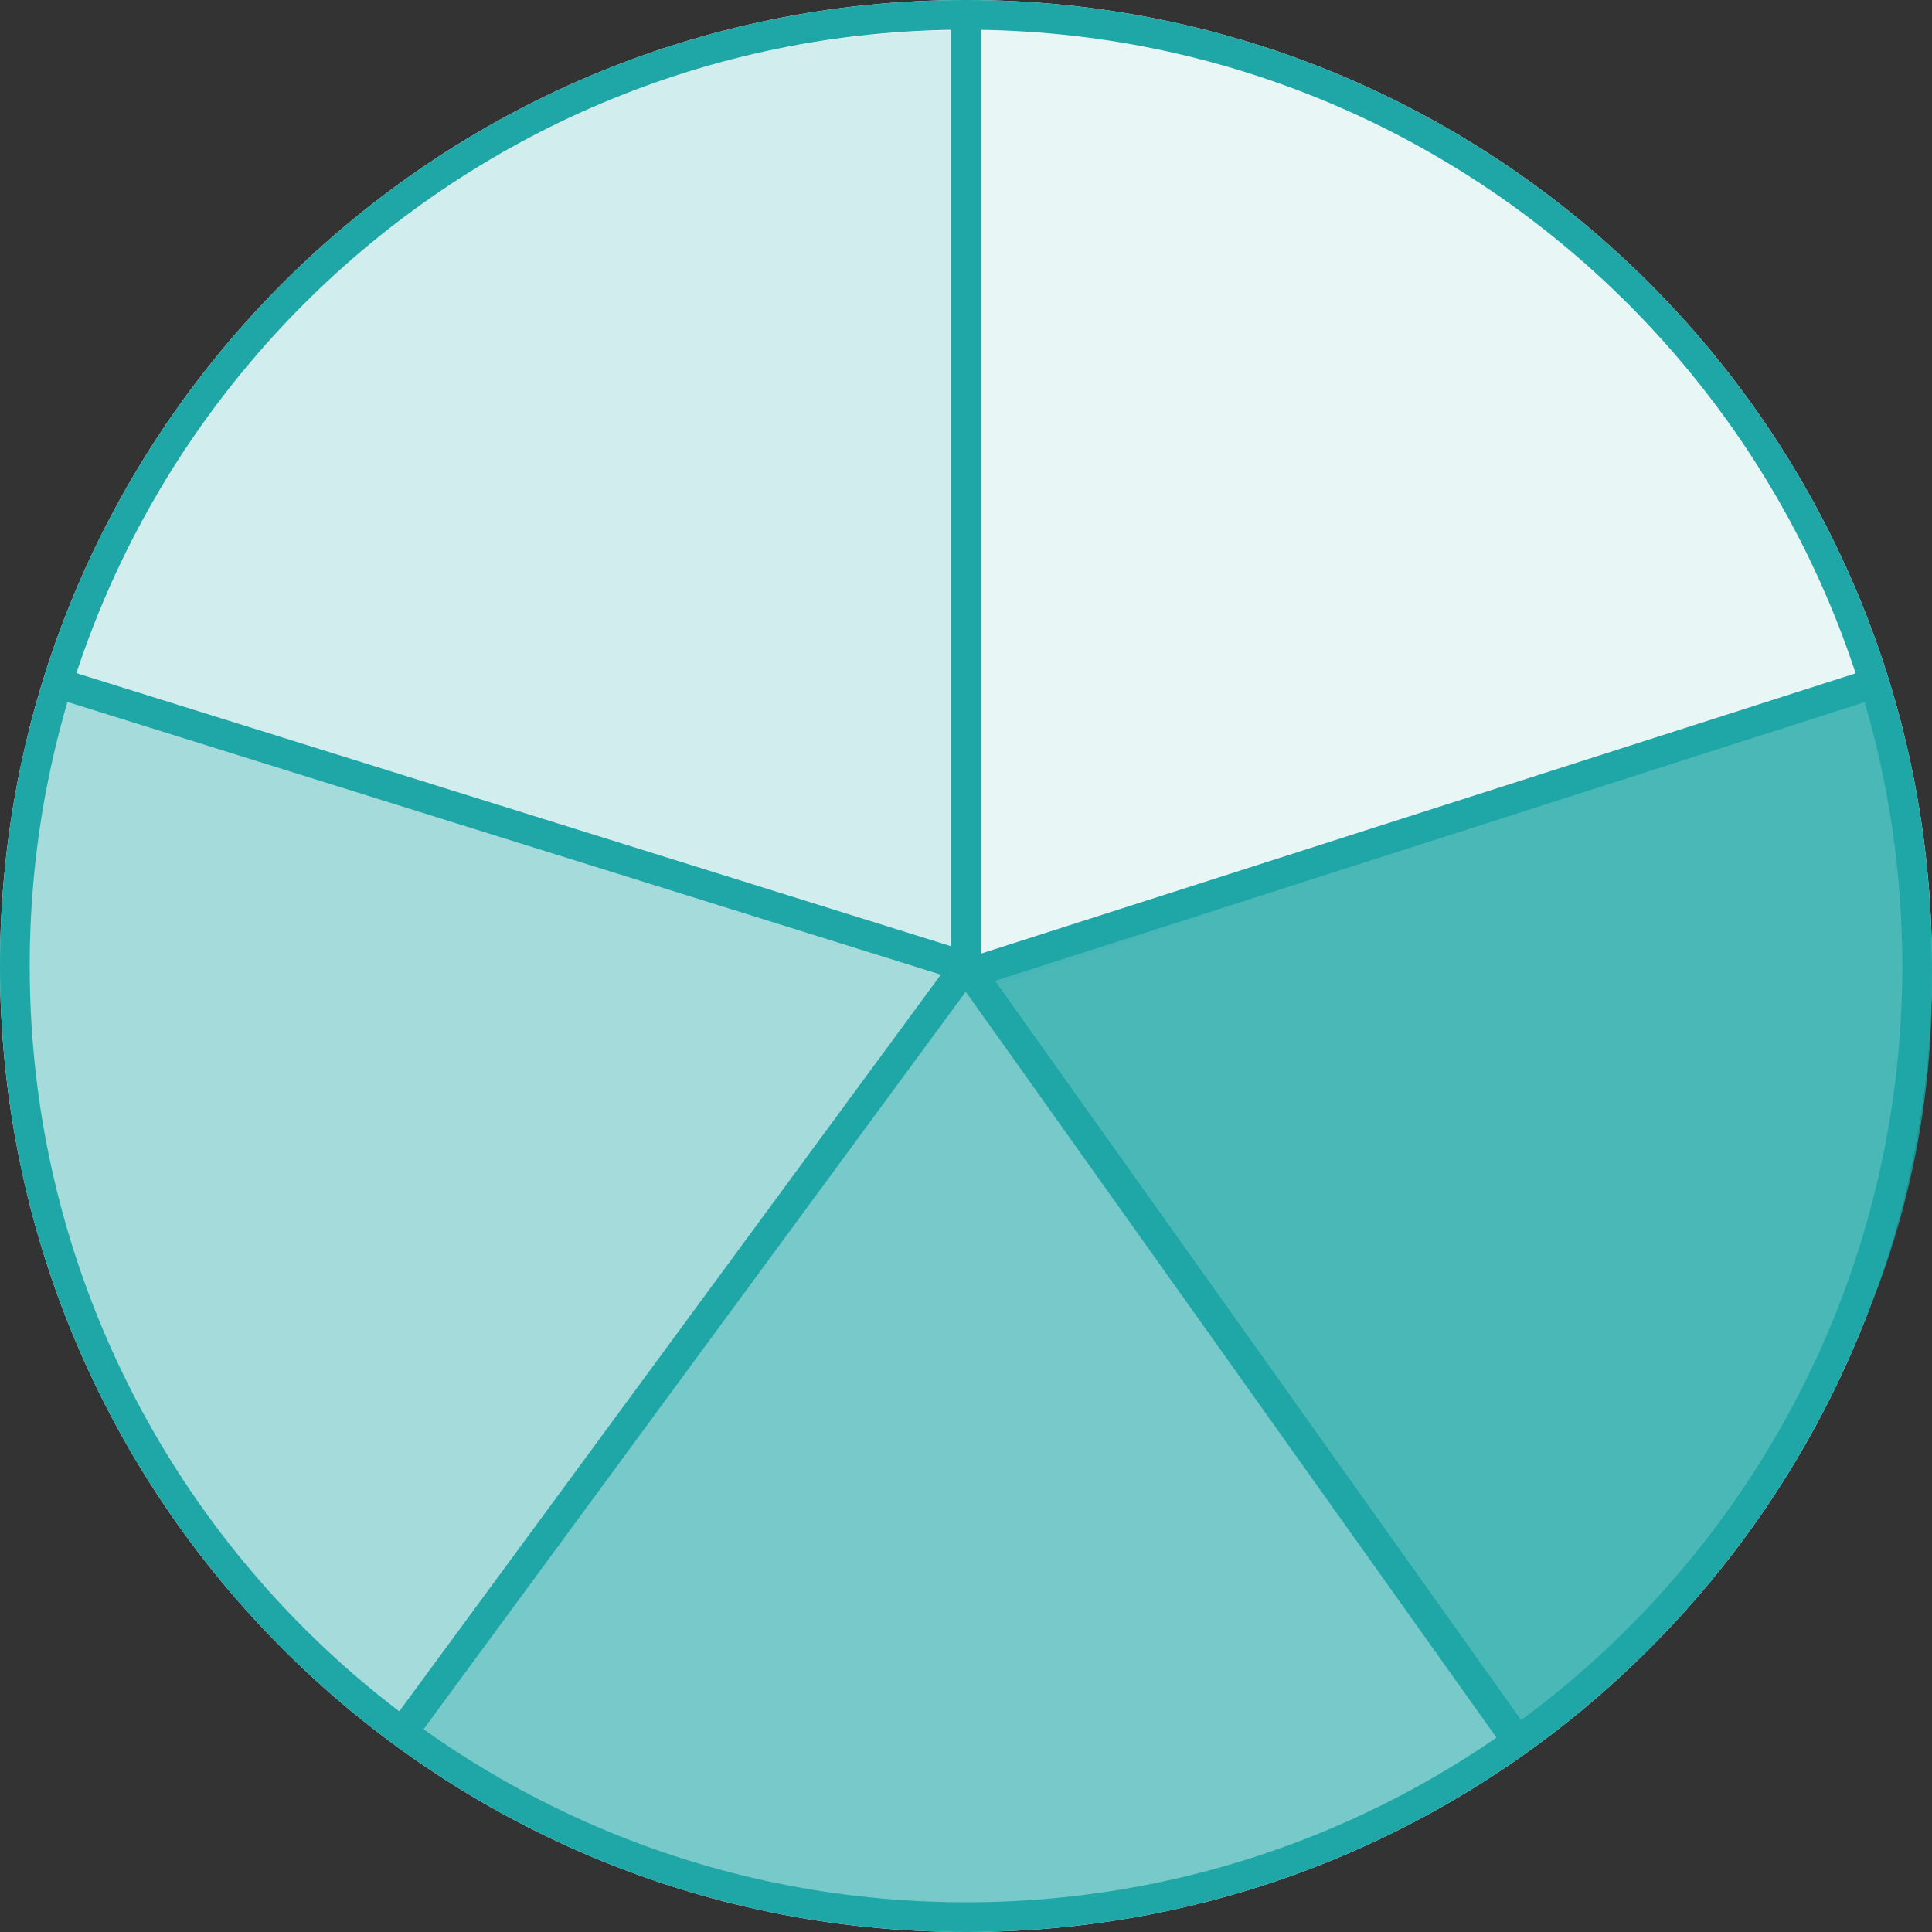 <svg width="32" height="32" viewBox="0 0 32 32" fill="none" xmlns="http://www.w3.org/2000/svg">
<rect x="0" y="0" width="32" height="32" fill="#333333" stroke="none"/>
<g clip-path="url(#clip0_2133_9275)">
<path d="M16 32C24.837 32 32 24.837 32 16C32 7.163 24.837 0 16 0C7.163 0 0 7.163 0 16C0 24.837 7.163 32 16 32Z" fill="white"/>
<path d="M1 11.25C0.504 12.812 0 14.219 0 15.942C0 21.309 2.734 25.817 6.75 28.75L16 15.986L1 11.25Z" fill="#1FA6A6" fill-opacity="0.4"/>
<path d="M31 11.406C28.963 4.787 23.032 0 16.036 0C16.029 0 16.029 0 16.029 0L16 16.5L31 11.406Z" fill="#1FA6A6" fill-opacity="0.1"/>
<path d="M16 0.5C8.984 0.507 3.043 5.004 1 11.222L15.979 16L16 0.5Z" fill="#1FA6A6" fill-opacity="0.2"/>
<path d="M6.75 28.75C9.353 30.668 12.294 31.75 15.75 31.75C19.206 31.75 22.404 30.87 25 28.959L16 16L6.75 28.75Z" fill="#1FA6A6" fill-opacity="0.6"/>
<path d="M32 16.306C32 14.626 31.501 12.767 31 11.25L16 16.25L25.25 28.75C29.255 25.902 32 21.532 32 16.306Z" fill="#1FA6A6" fill-opacity="0.8"/>
<path fill-rule="evenodd" clip-rule="evenodd" d="M16 0C16.138 0 16.25 0.112 16.25 0.25V16.25C16.25 16.388 16.138 16.25 16 16.25C15.862 16.25 15.75 16.388 15.75 16.25V0.25C15.75 0.112 15.862 0 16 0Z" fill="#1FA6A6"/>
<path fill-rule="evenodd" clip-rule="evenodd" d="M15.855 15.796C15.968 15.716 16.124 15.743 16.204 15.855L25.309 28.651C25.389 28.764 25.363 28.92 25.25 29C25.137 29.08 24.981 29.054 24.901 28.941L15.796 16.145C15.716 16.032 15.743 15.876 15.855 15.796Z" fill="#1FA6A6"/>
<path fill-rule="evenodd" clip-rule="evenodd" d="M31.25 11.25C31.293 11.381 31.22 11.522 31.089 11.564L15.839 16.451C15.707 16.493 15.728 16.414 15.686 16.282C15.644 16.151 15.555 16.017 15.686 15.975L30.936 11.088C31.068 11.046 31.208 11.118 31.25 11.25Z" fill="#1FA6A6"/>
<path fill-rule="evenodd" clip-rule="evenodd" d="M16.148 15.8C16.259 15.882 16.282 16.039 16.199 16.149L6.9 28.799C6.817 28.91 6.661 28.932 6.55 28.85C6.439 28.767 6.416 28.611 6.499 28.5L15.798 15.851C15.881 15.74 16.037 15.717 16.148 15.8Z" fill="#1FA6A6"/>
<path fill-rule="evenodd" clip-rule="evenodd" d="M0.75 11.25C0.791 11.118 0.931 11.044 1.063 11.086L16 15.75C16.131 15.791 16.205 15.931 16.164 16.063C16.123 16.195 15.983 16.268 15.851 16.227L0.914 11.563C0.782 11.522 0.709 11.382 0.75 11.25Z" fill="#1FA6A6"/>
<path fill-rule="evenodd" clip-rule="evenodd" d="M16 0.492C7.435 0.492 0.492 7.435 0.492 16C0.492 24.565 7.435 31.508 16 31.508C24.565 31.508 31.508 24.565 31.508 16C31.508 7.435 24.565 0.492 16 0.492ZM0 16C0 7.163 7.163 0 16 0C24.837 0 32 7.163 32 16C32 24.837 24.837 32 16 32C7.163 32 0 24.837 0 16Z" fill="#1FA6A6"/>
</g>
<defs>
<clipPath id="clip0_2133_9275">
<rect width="32" height="32" fill="white"/>
</clipPath>
</defs>
</svg>
